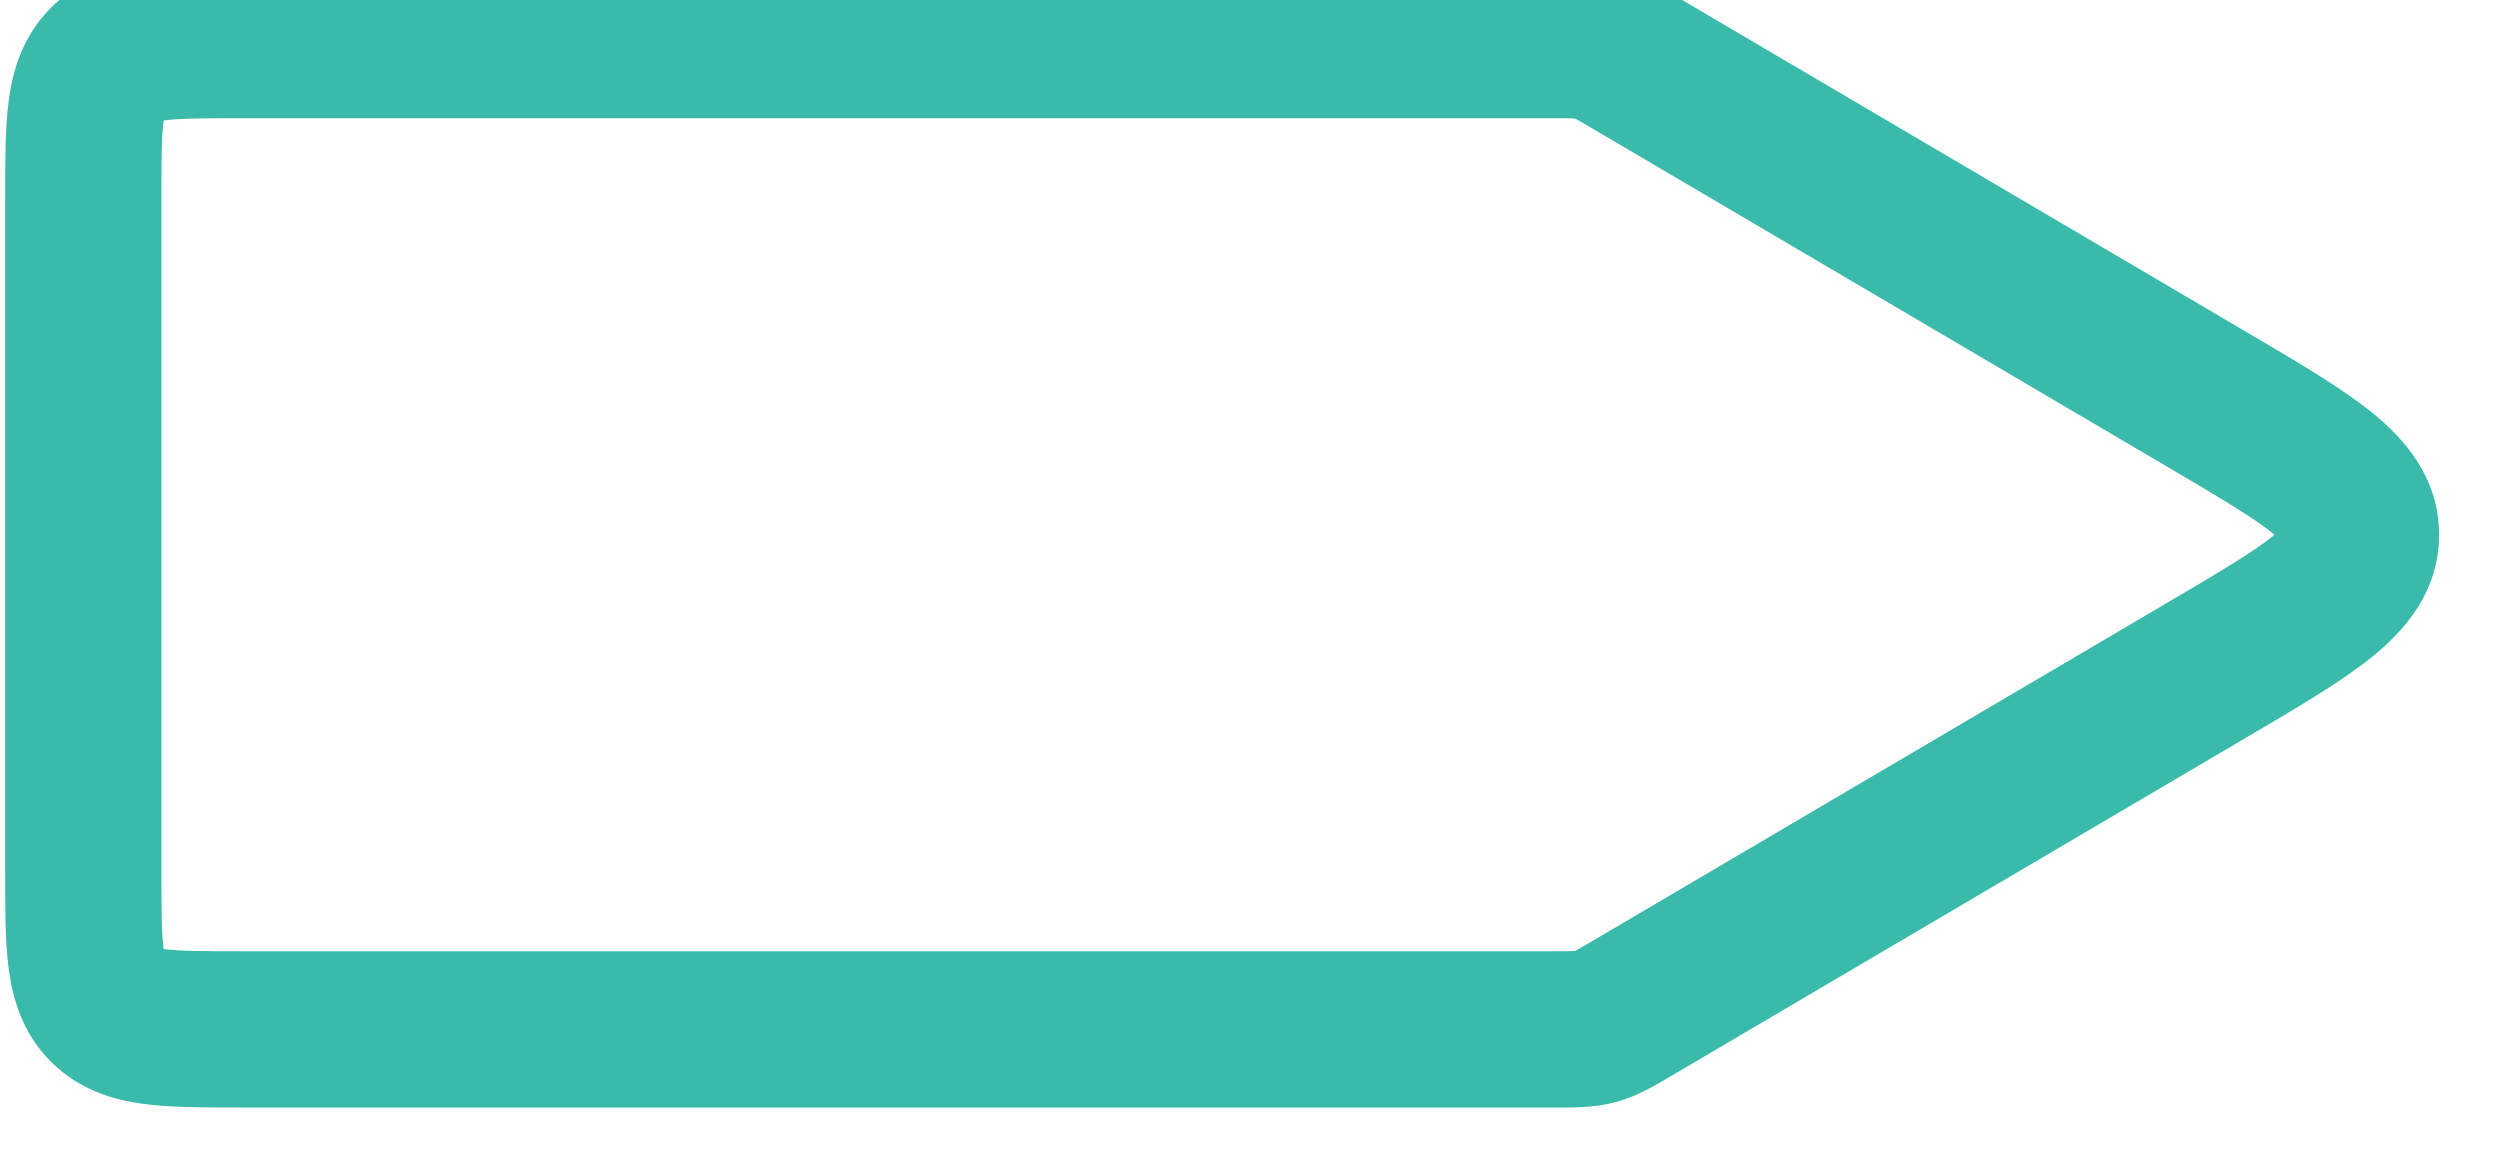 <svg width="64" height="30" viewBox="0 0 64 30" fill="none" xmlns="http://www.w3.org/2000/svg" xmlns:xlink="http://www.w3.org/1999/xlink">
<path d="M56.525,10.242L55.511,11.966L56.525,10.242ZM2.719,25.766L1.304,27.18L2.719,25.766ZM40.846,26.281L41.372,28.211L40.846,26.281ZM41.805,1.58L42.819,-0.144L41.805,1.58ZM40.846,1.098L41.372,-0.832L40.846,1.098ZM6.133,3.027L39.776,3.027L39.776,-0.973L6.133,-0.973L6.133,3.027ZM39.776,24.352L6.133,24.352L6.133,28.352L39.776,28.352L39.776,24.352ZM4.133,22.352L4.133,5.027L0.133,5.027L0.133,22.352L4.133,22.352ZM40.79,3.304L55.511,11.966L57.539,8.518L42.819,-0.144L40.79,3.304ZM55.511,15.413L40.79,24.075L42.819,27.523L57.539,18.861L55.511,15.413ZM55.511,11.966C56.874,12.768 57.696,13.257 58.205,13.669C58.698,14.067 58.44,14.032 58.44,13.689L62.44,13.689C62.44,12.204 61.53,11.213 60.718,10.557C59.922,9.914 58.786,9.252 57.539,8.518L55.511,11.966ZM57.539,18.861C58.786,18.127 59.922,17.465 60.718,16.822C61.53,16.166 62.44,15.175 62.44,13.689L58.44,13.689C58.44,13.347 58.698,13.312 58.205,13.71C57.696,14.121 56.874,14.611 55.511,15.413L57.539,18.861ZM6.133,24.352C5.133,24.352 4.585,24.347 4.205,24.296C3.882,24.253 3.992,24.211 4.133,24.352L1.304,27.18C2.031,27.906 2.905,28.157 3.672,28.26C4.381,28.356 5.247,28.352 6.133,28.352L6.133,24.352ZM0.133,22.352C0.133,23.238 0.129,24.104 0.224,24.813C0.327,25.579 0.578,26.454 1.304,27.18L4.133,24.352C4.273,24.492 4.232,24.602 4.188,24.28C4.137,23.899 4.133,23.351 4.133,22.352L0.133,22.352ZM39.776,28.352C40.213,28.352 40.797,28.368 41.372,28.211L40.321,24.352C40.374,24.337 40.394,24.341 40.313,24.345C40.209,24.351 40.067,24.352 39.776,24.352L39.776,28.352ZM40.79,24.075C40.54,24.223 40.417,24.295 40.325,24.342C40.253,24.38 40.267,24.366 40.321,24.352L41.372,28.211C41.948,28.054 42.442,27.744 42.819,27.523L40.79,24.075ZM39.776,3.027C40.067,3.027 40.209,3.028 40.313,3.033C40.394,3.038 40.374,3.042 40.321,3.027L41.372,-0.832C40.797,-0.989 40.213,-0.973 39.776,-0.973L39.776,3.027ZM42.819,-0.144C42.442,-0.366 41.948,-0.675 41.372,-0.832L40.321,3.027C40.267,3.013 40.253,2.999 40.325,3.037C40.417,3.084 40.54,3.156 40.79,3.304L42.819,-0.144ZM6.133,-0.973C5.247,-0.973 4.381,-0.977 3.672,-0.882C2.905,-0.779 2.031,-0.528 1.304,0.199L4.133,3.027C3.992,3.168 3.882,3.126 4.205,3.083C4.585,3.032 5.133,3.027 6.133,3.027L6.133,-0.973ZM4.133,5.027C4.133,4.028 4.137,3.48 4.188,3.099C4.232,2.776 4.273,2.887 4.133,3.027L1.304,0.199C0.578,0.925 0.327,1.8 0.224,2.566C0.129,3.275 0.133,4.141 0.133,5.027L4.133,5.027Z" fill="#39BAAA"/>
</svg>
